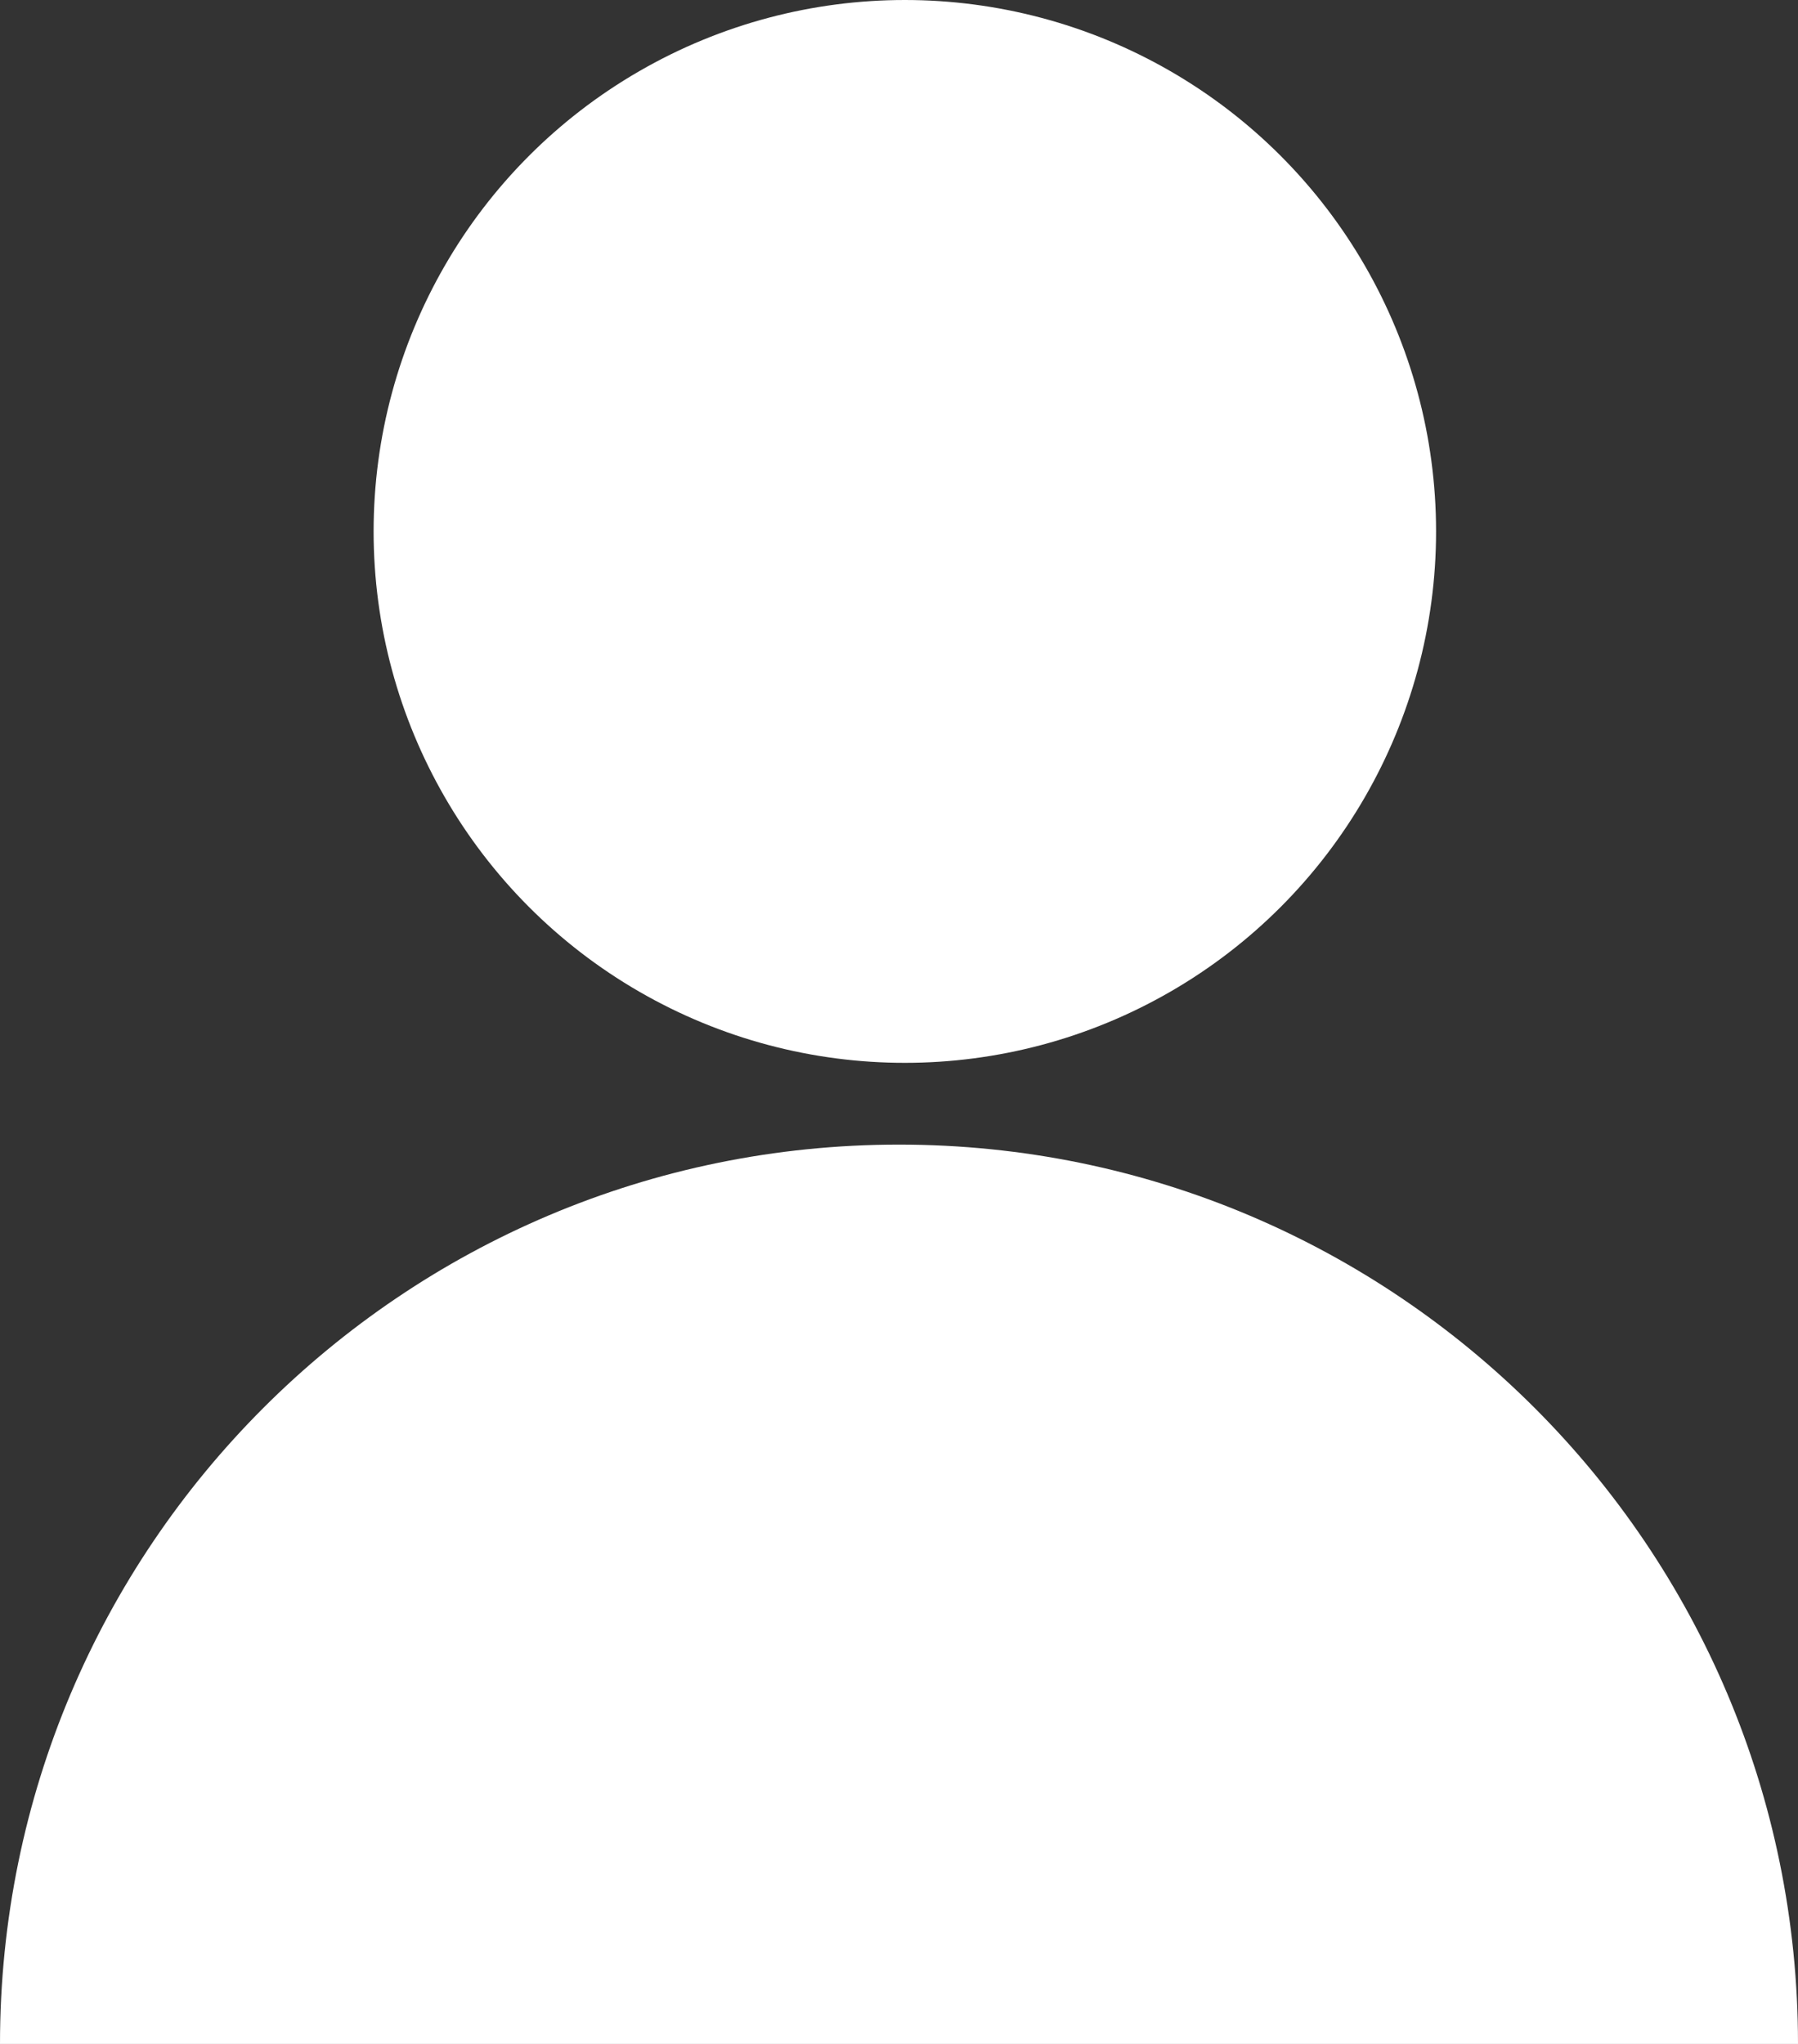 <?xml version="1.0" encoding="UTF-8"?>
<svg id="Layer_1" data-name="Layer 1" xmlns="http://www.w3.org/2000/svg" viewBox="0 0 154 175">
  <rect x="0" y="0" width="154" height="175" fill="#333333" stroke="none"/>
  <defs>
    <style>
      .cls-1 {
        fill: #fff;
      }
    </style>
  </defs>
  <circle class="cls-1" cx="77.5" cy="45.5" r="45.5"/>
  <path class="cls-1" d="M154,175H0c0-42.53,34.47-77,77-77s77,34.47,77,77Z"/>
</svg>